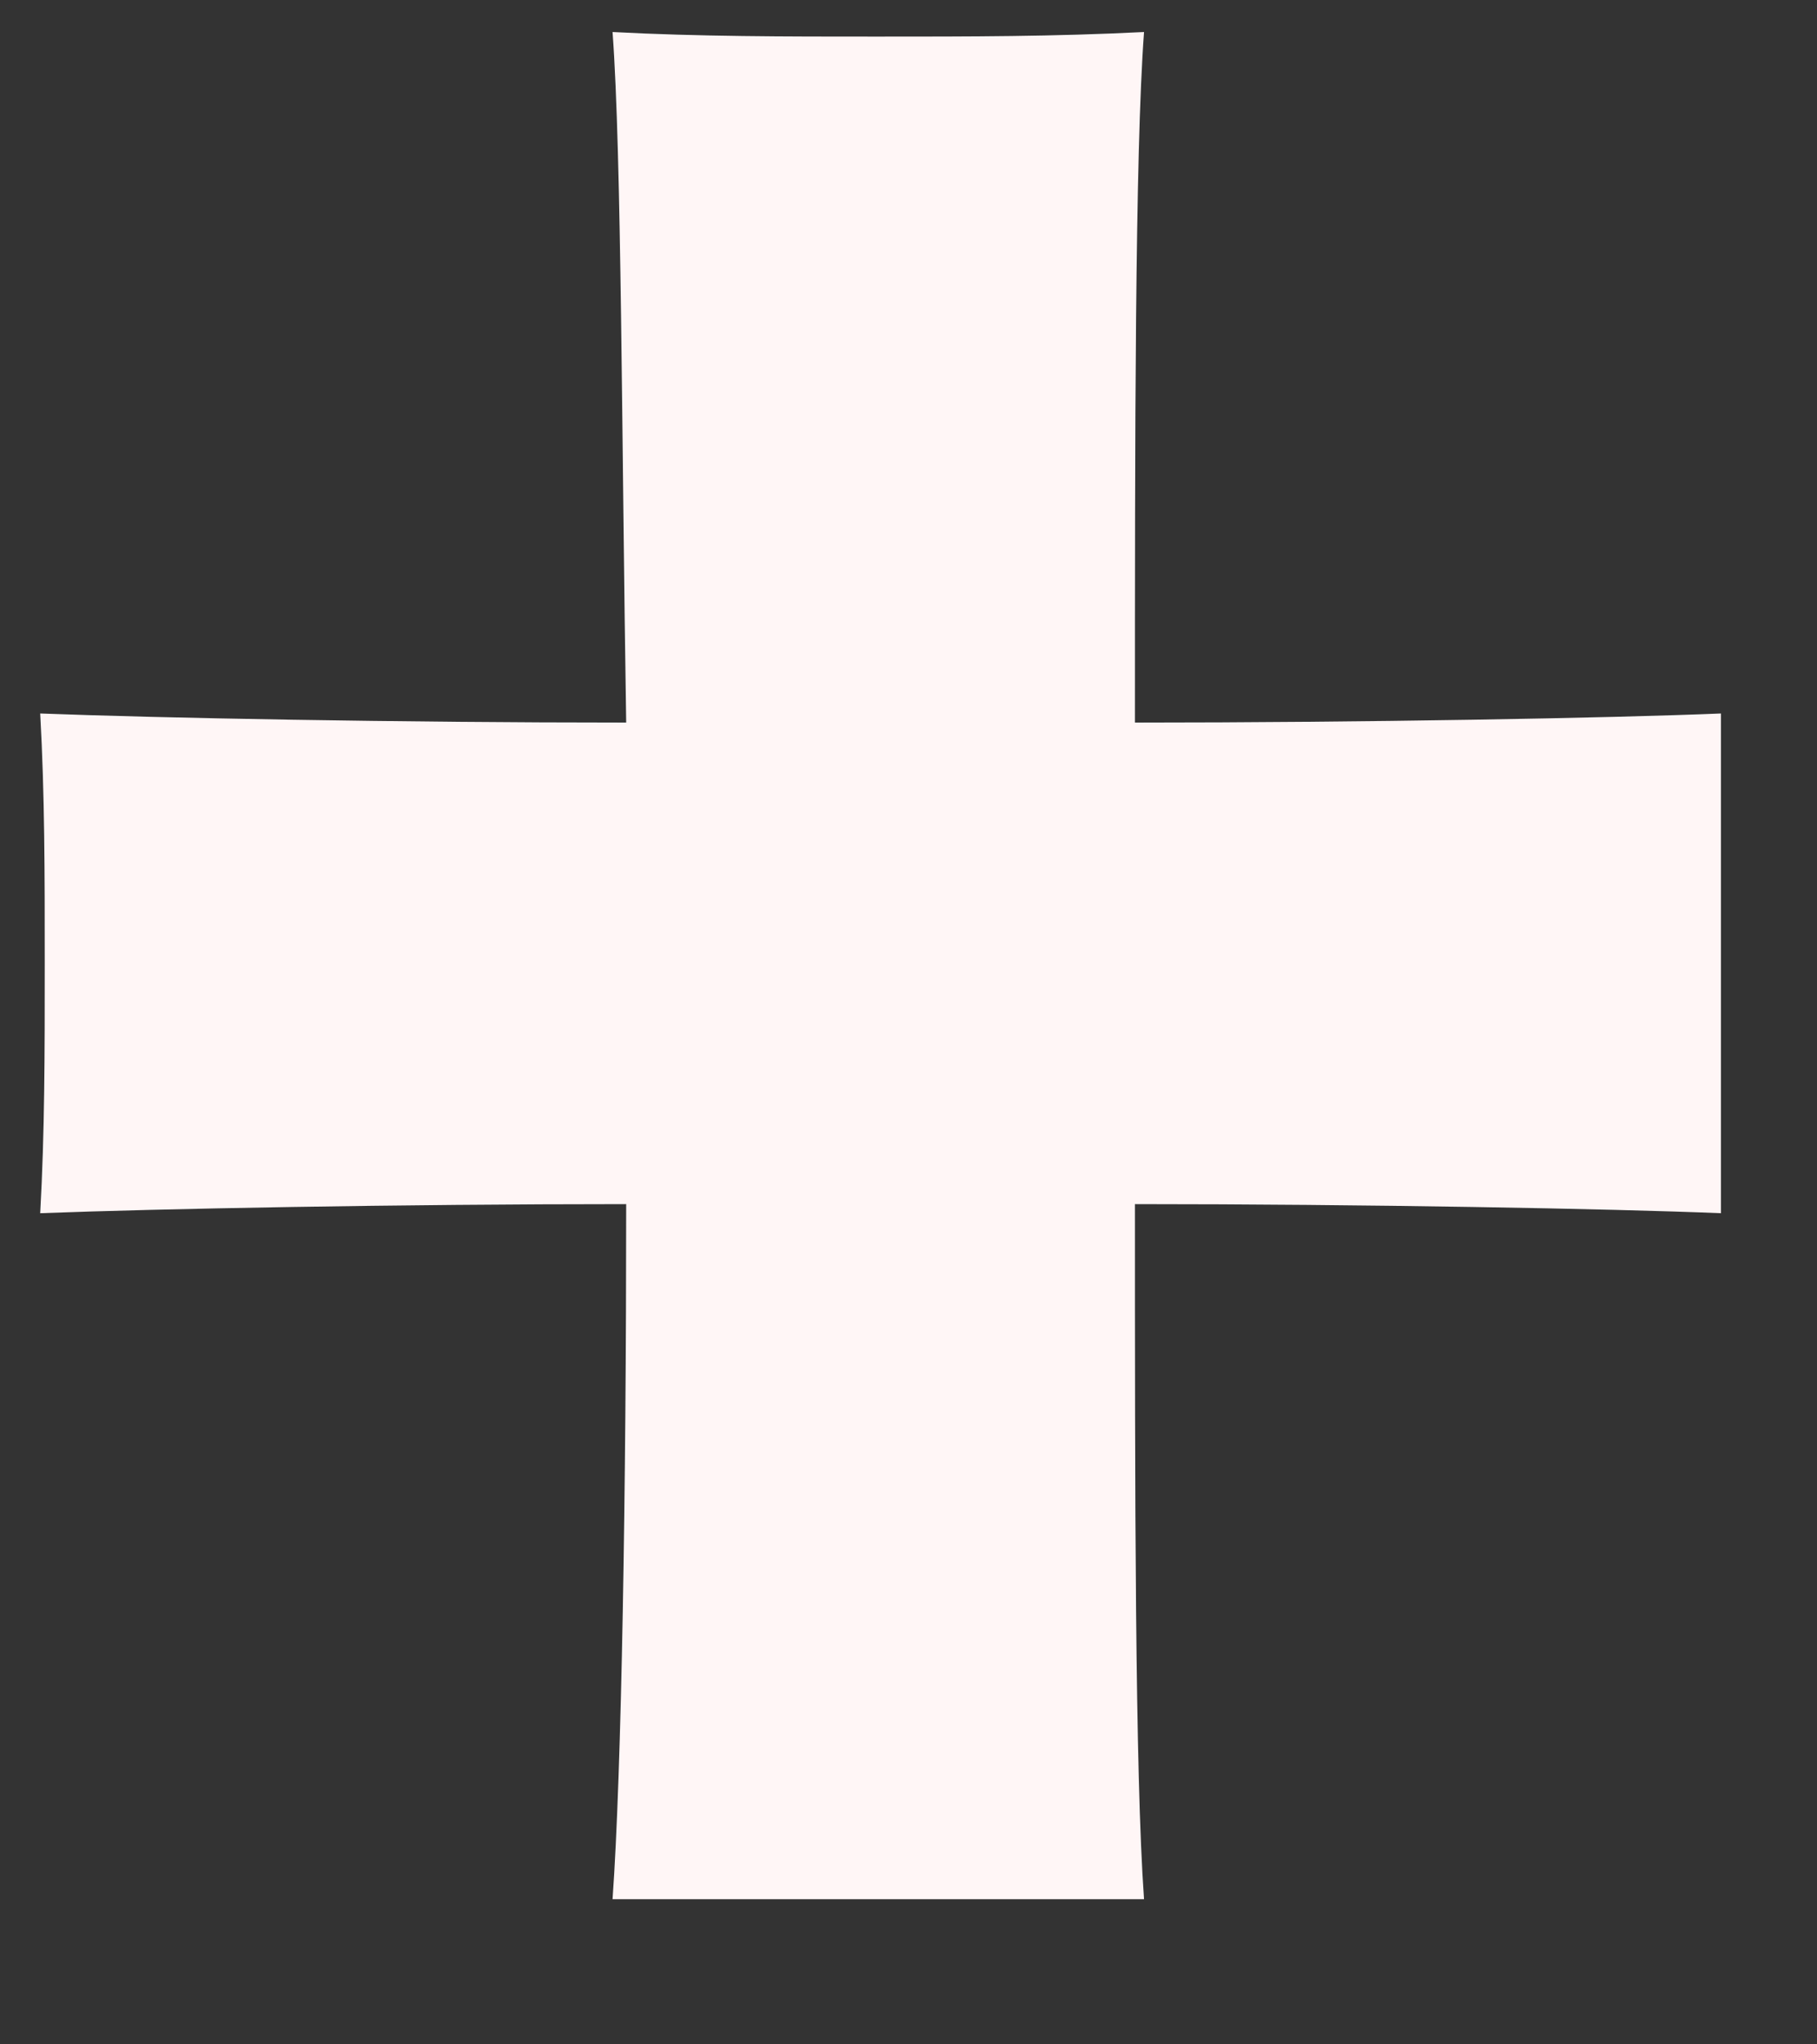 <svg width='8' height='9' viewBox='0 0 8 9' fill='none' xmlns='http://www.w3.org/2000/svg'><rect x="0" y="0" width="8" height="9" fill="#333333" stroke="none"/><path d='M3.857 8.361H5.037C4.997 7.801 4.997 6.561 4.997 5.301C5.997 5.301 7.097 5.321 7.577 5.341V4.241V3.141C7.097 3.161 5.997 3.181 4.997 3.181C4.997 1.941 4.997 0.681 5.037 0.141C4.637 0.161 4.277 0.161 3.857 0.161C3.457 0.161 3.077 0.161 2.697 0.141C2.737 0.681 2.737 1.941 2.757 3.181C1.757 3.181 0.697 3.161 0.177 3.141C0.197 3.501 0.197 3.841 0.197 4.241C0.197 4.641 0.197 4.981 0.177 5.341C0.697 5.321 1.757 5.301 2.757 5.301C2.757 6.561 2.737 7.801 2.697 8.361H3.857Z' fill='#FFF6F6'/></svg>
